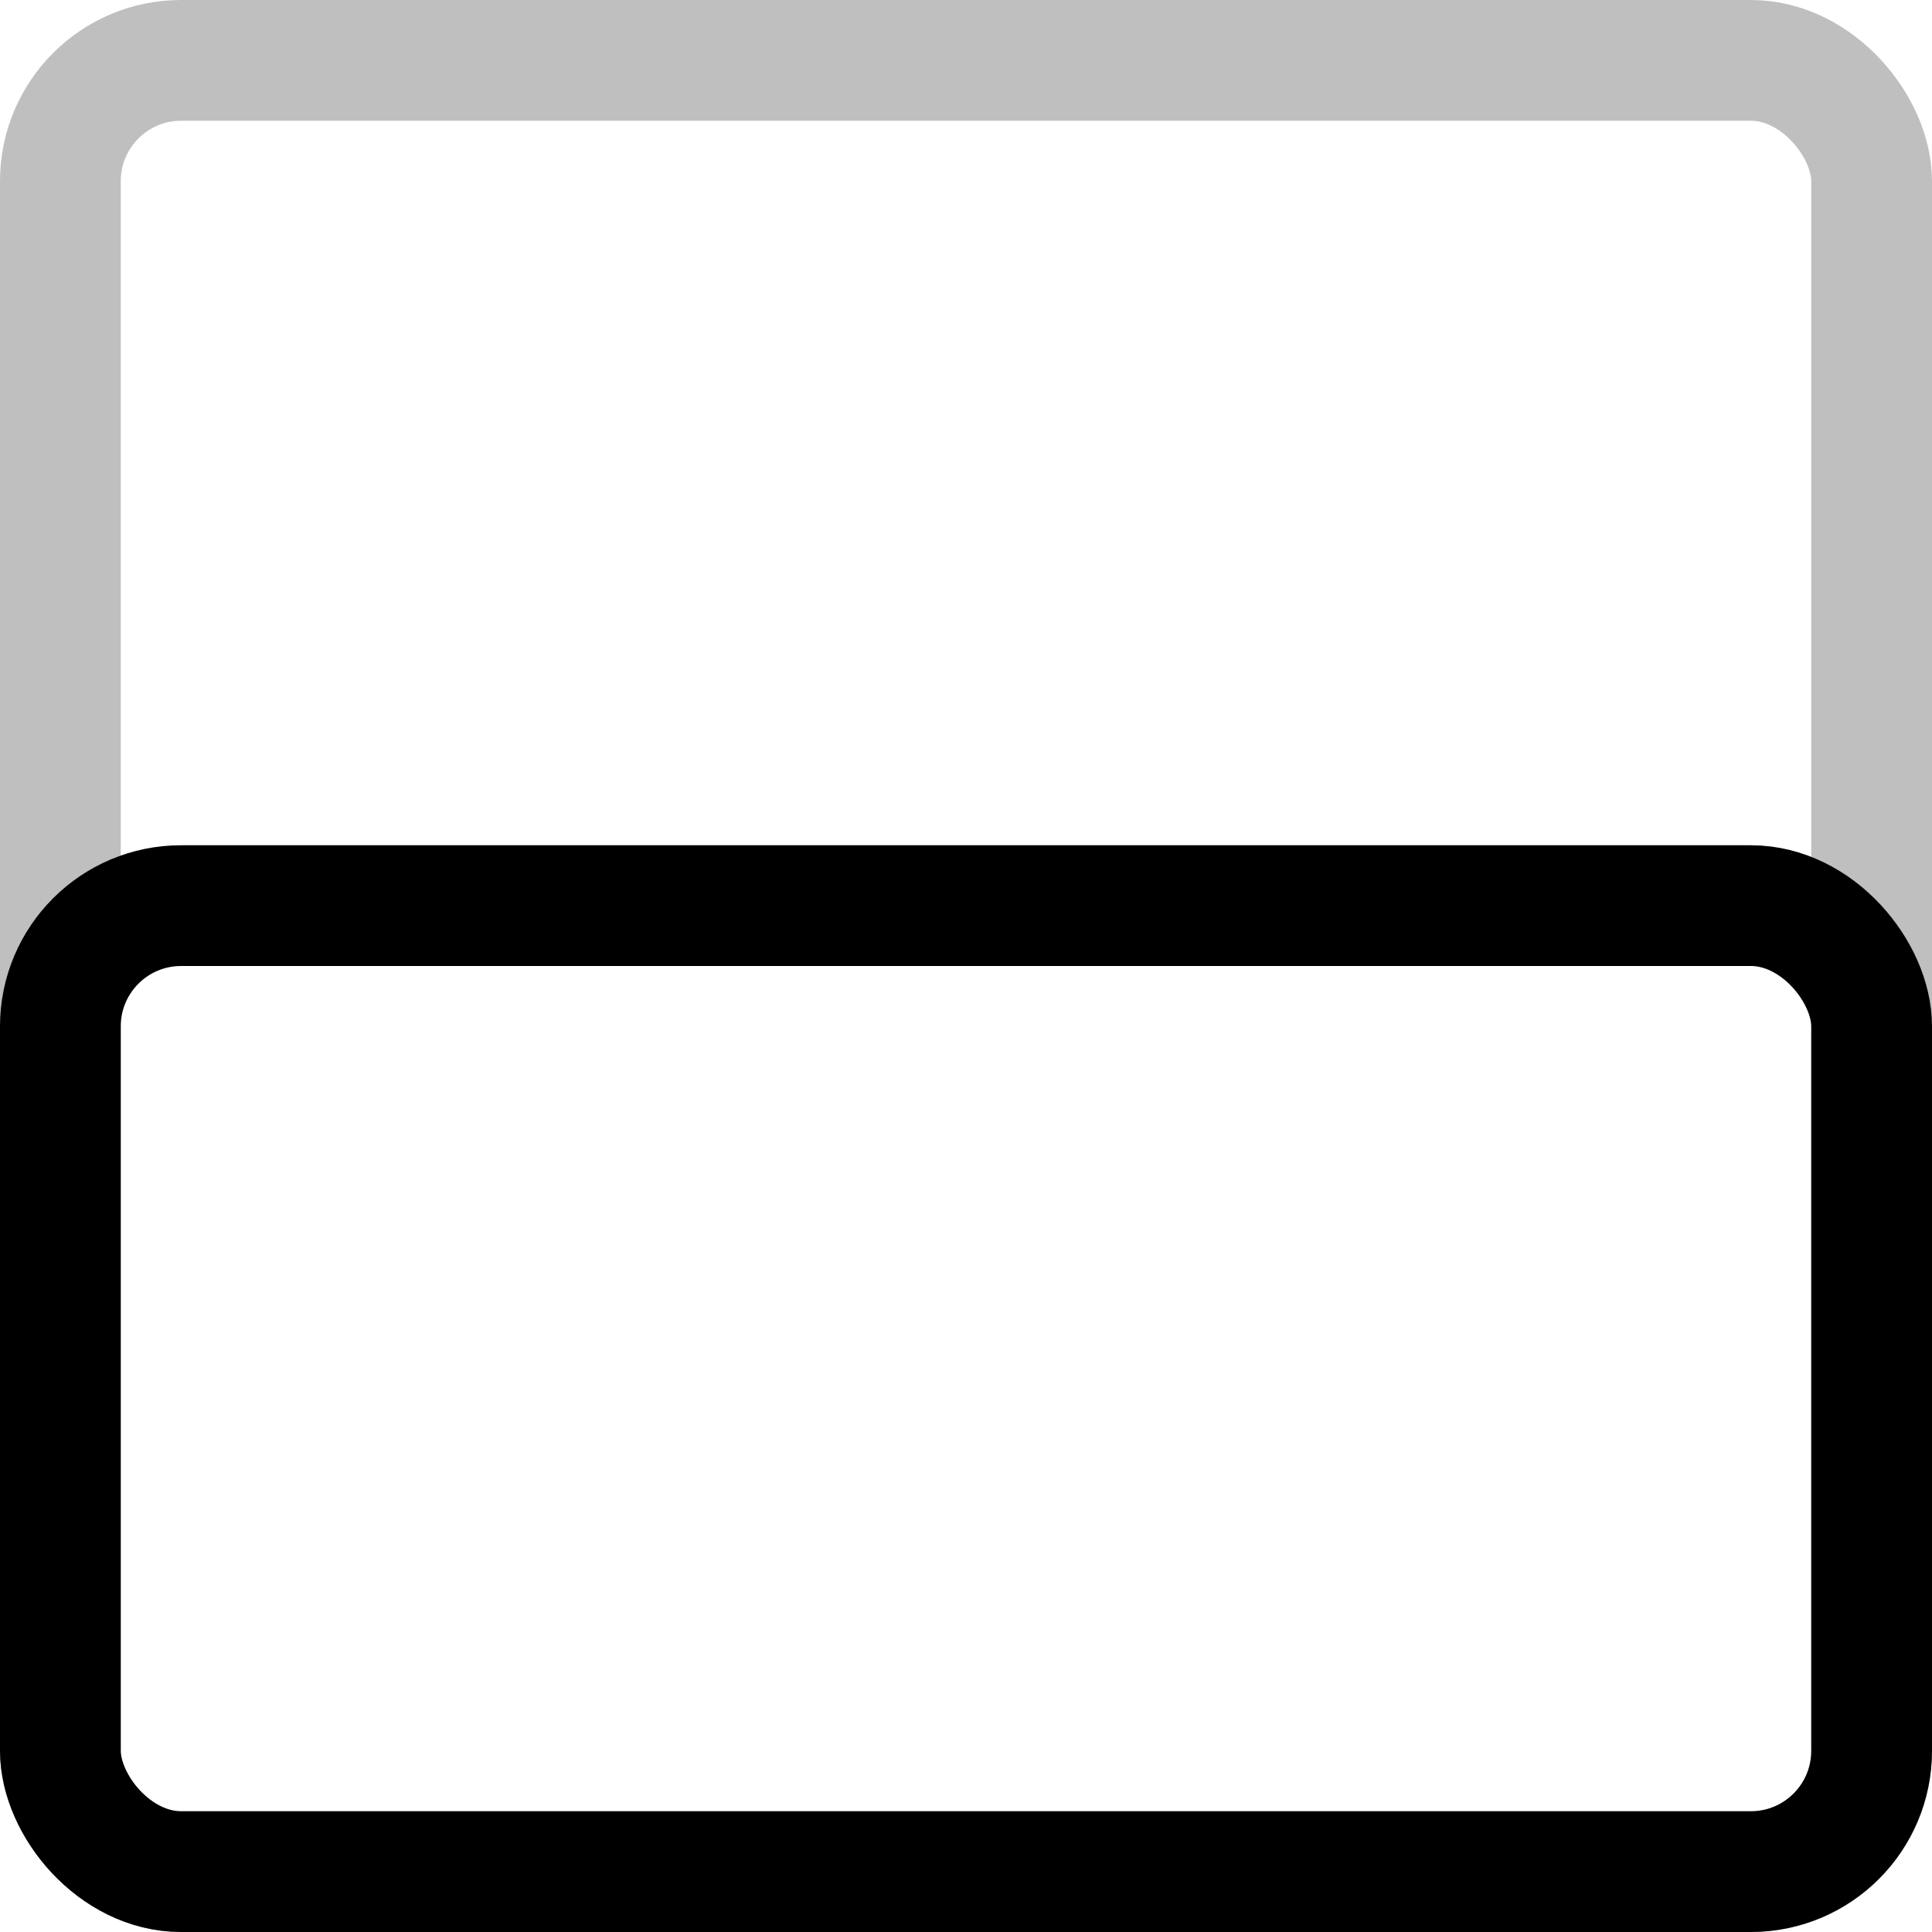 <svg id="Layer_1" data-name="Layer 1" xmlns="http://www.w3.org/2000/svg" width="16" height="16" viewBox="0 0 16 16"><title>half-size</title><rect width="16" height="16" style="fill:none"/><rect x="0.5" y="0.5" width="15" height="15" rx="1" ry="1" style="fill:none;stroke:#000;stroke-miterlimit:10;opacity:0.25"/><rect x="0.5" y="7.5" width="15" height="8" rx="1" ry="1" style="fill:none;stroke:#000;stroke-miterlimit:10"/></svg>